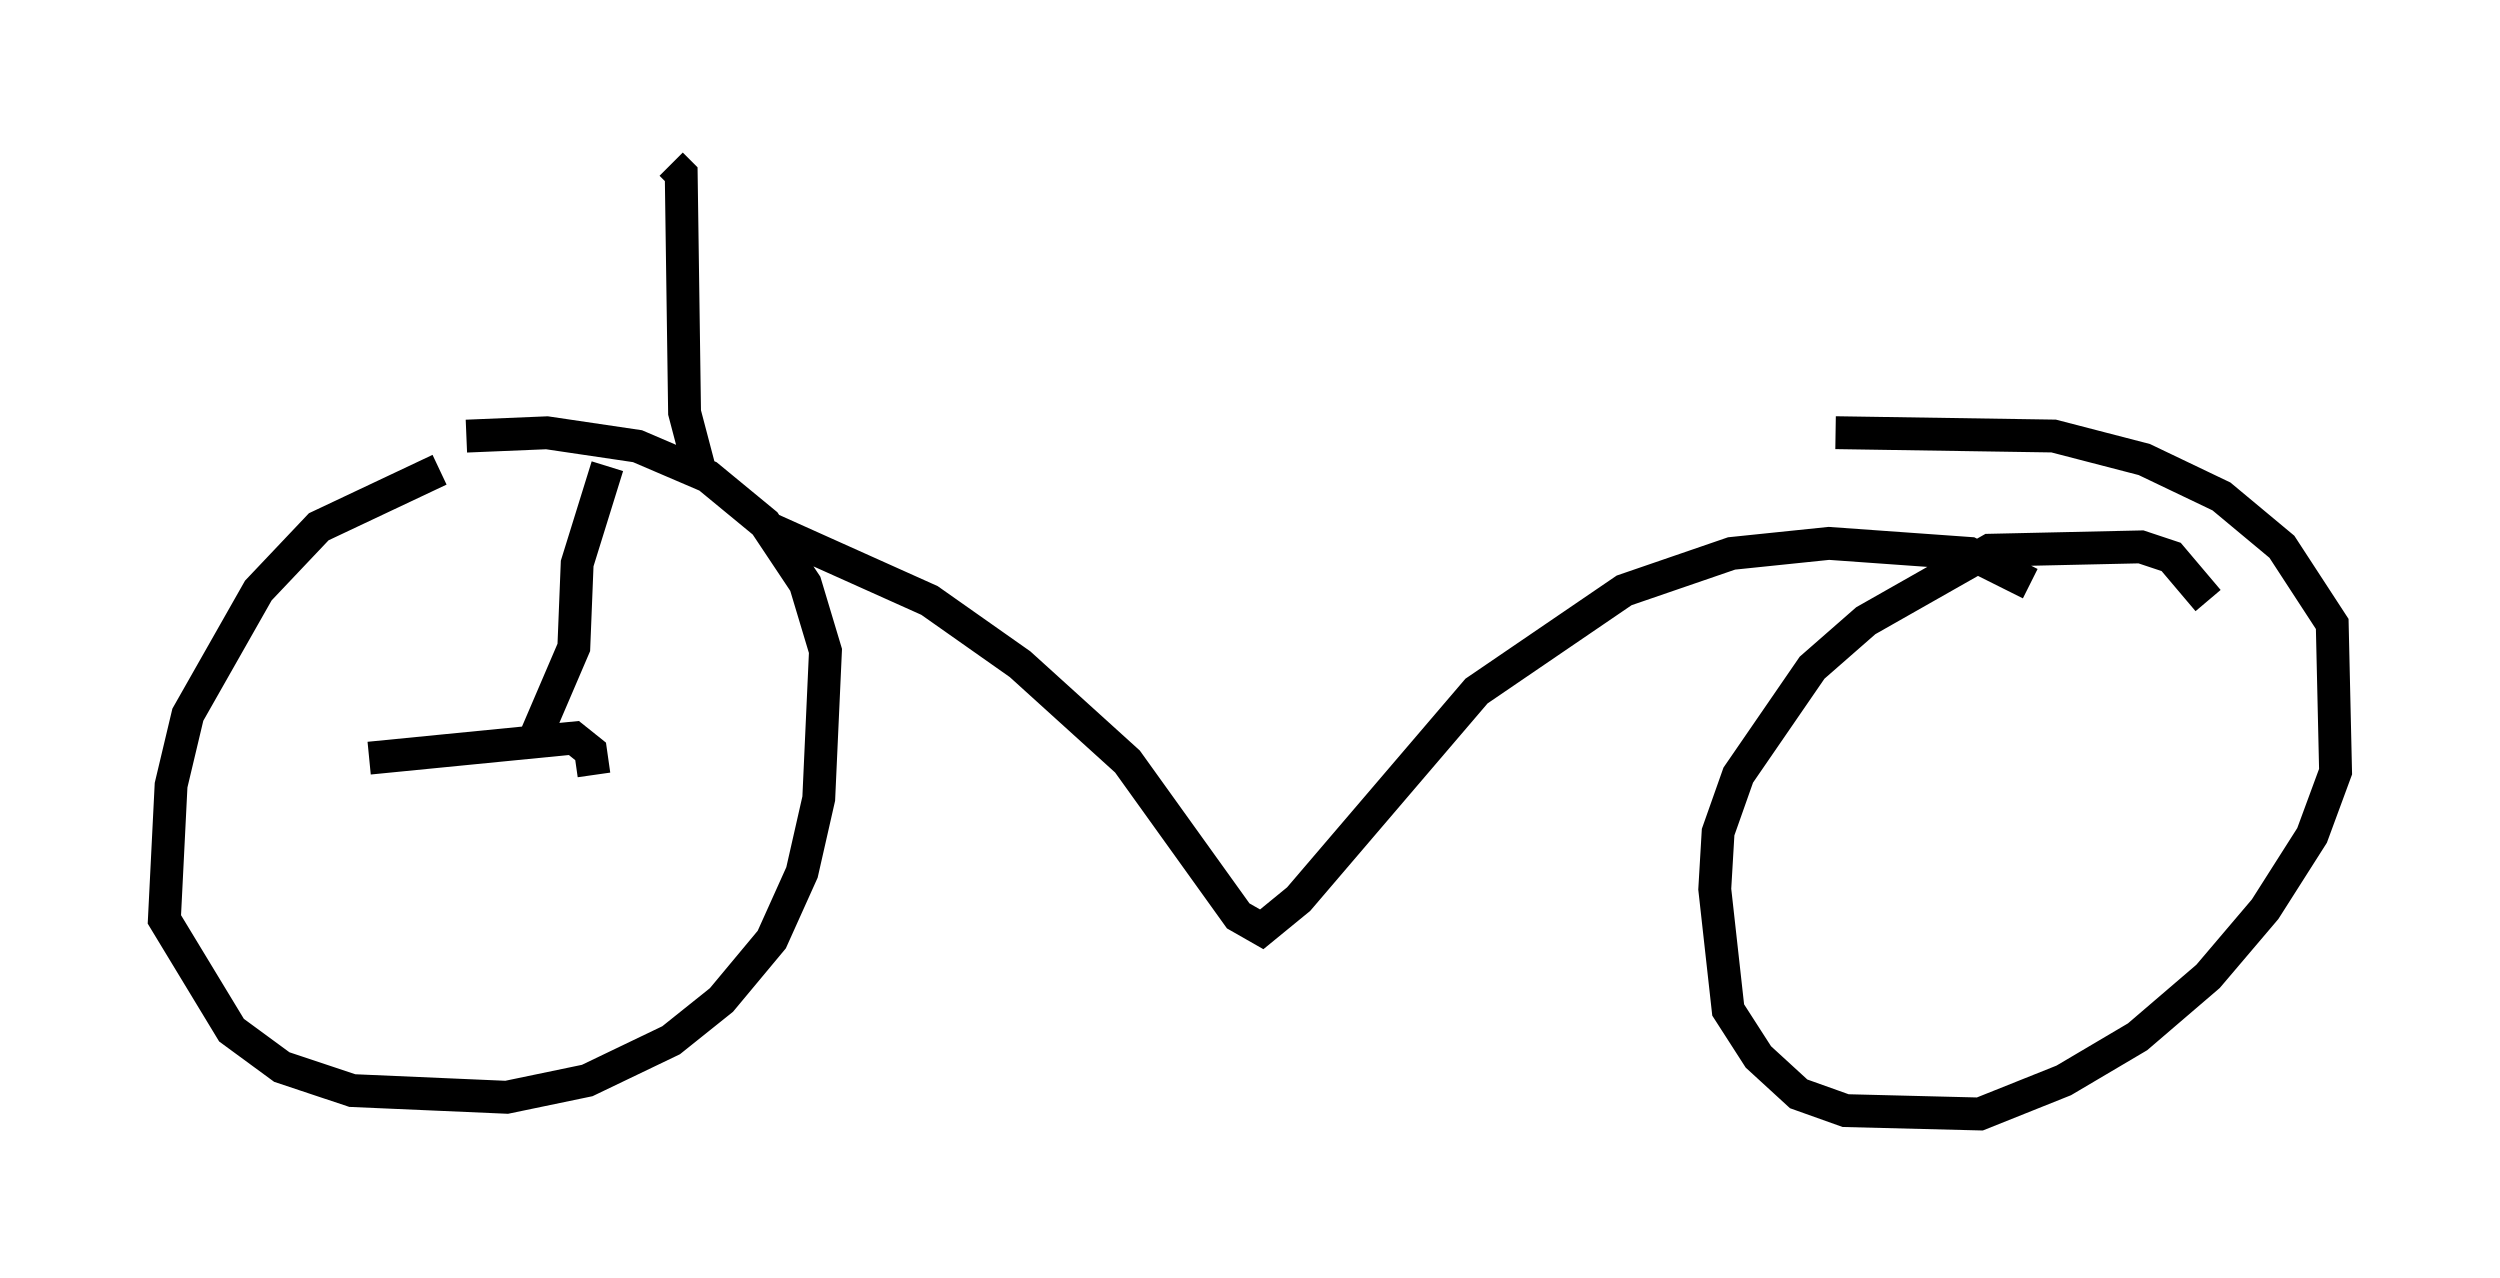<?xml version="1.0" encoding="utf-8" ?>
<svg baseProfile="full" height="38.89" version="1.1" width="76.049" xmlns="http://www.w3.org/2000/svg" xmlns:ev="http://www.w3.org/2001/xml-events" xmlns:xlink="http://www.w3.org/1999/xlink"><defs /><rect fill="white" height="38.89" width="76.049" x="0" y="0" /><path d="M16.536, 13.983 m-3.165, 0.306 l-3.675, 1.735 -1.838, 1.94 l-2.144, 3.777 -0.51, 2.144 l-0.204, 4.083 2.042, 3.369 l1.531, 1.123 2.144, 0.715 l4.696, 0.204 2.45, -0.51 l2.552, -1.225 1.531, -1.225 l1.531, -1.838 0.919, -2.042 l0.51, -2.246 0.204, -4.492 l-0.613, -2.042 -1.225, -1.838 l-1.735, -1.429 -2.144, -0.919 l-2.756, -0.408 -2.45, 0.102 m52.982, 5.002 l-1.123, -1.327 -0.919, -0.306 l-4.594, 0.102 -3.777, 2.144 l-1.633, 1.429 -2.246, 3.267 l-0.613, 1.735 -0.102, 1.735 l0.408, 3.675 0.919, 1.429 l1.225, 1.123 1.429, 0.51 l4.083, 0.102 2.552, -1.021 l2.246, -1.327 2.144, -1.838 l1.735, -2.042 1.429, -2.246 l0.715, -1.94 -0.102, -4.492 l-1.531, -2.348 -1.838, -1.531 l-2.348, -1.123 -2.756, -0.715 l-6.635, -0.102 m-32.565, 2.858 l5.002, 2.246 2.756, 1.94 l3.267, 2.96 3.369, 4.696 l0.715, 0.408 1.123, -0.919 l5.41, -6.329 4.492, -3.063 l3.267, -1.123 2.96, -0.306 l4.288, 0.306 1.838, 0.919 m-40.425, -3.267 l0.0, 0.0 m0.0, 0.0 l-0.51, -1.94 -0.102, -7.248 l-0.306, -0.306 m-1.94, 9.188 l-0.919, 2.96 -0.102, 2.552 l-1.225, 2.858 m1.838, 1.021 l-0.102, -0.715 -0.51, -0.408 l-6.227, 0.613 " fill="none" stroke="black" stroke-width="1" /></svg>